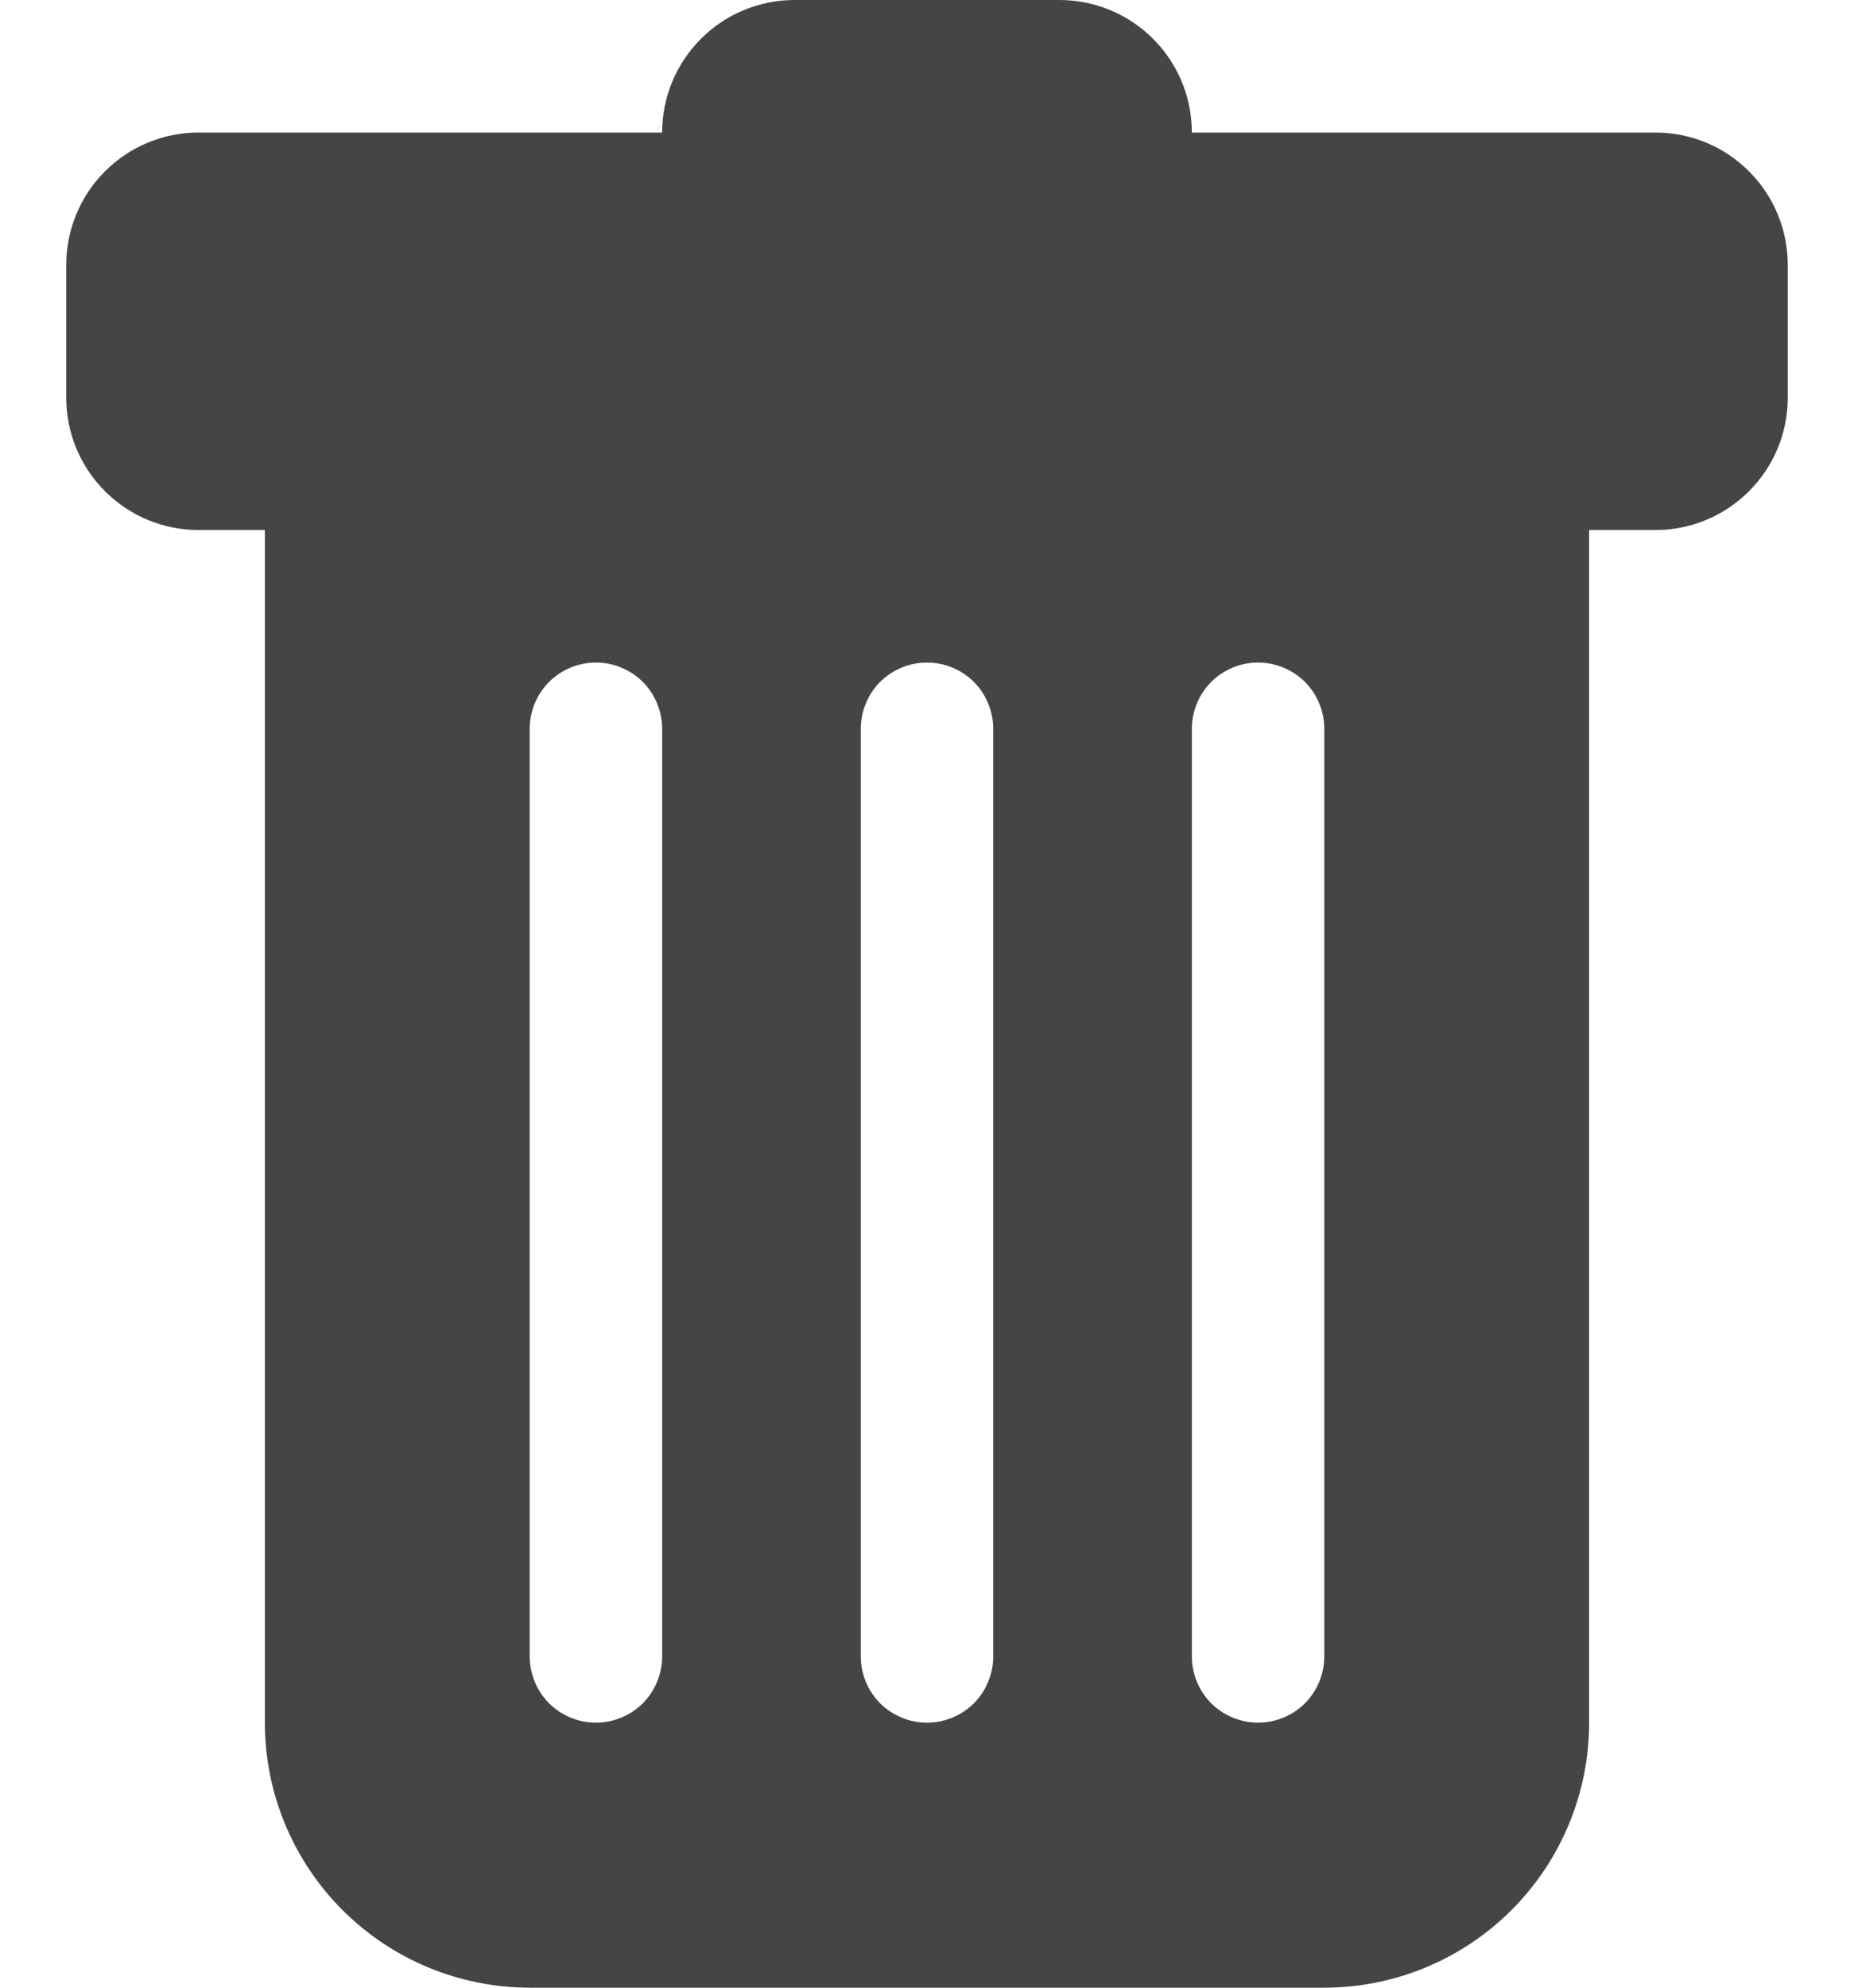 <svg width="14" height="15" viewBox="0 0 14 15" fill="none" xmlns="http://www.w3.org/2000/svg">
<path d="M1.5 1C1.235 1 0.98 1.105 0.793 1.293C0.605 1.48 0.5 1.735 0.5 2V3C0.5 3.265 0.605 3.52 0.793 3.707C0.98 3.895 1.235 4 1.5 4H2V13C2 13.53 2.211 14.039 2.586 14.414C2.961 14.789 3.47 15 4 15H10C10.53 15 11.039 14.789 11.414 14.414C11.789 14.039 12 13.53 12 13V4H12.5C12.765 4 13.02 3.895 13.207 3.707C13.395 3.52 13.5 3.265 13.5 3V2C13.5 1.735 13.395 1.48 13.207 1.293C13.02 1.105 12.765 1 12.5 1H9C9 0.735 8.895 0.48 8.707 0.293C8.52 0.105 8.265 0 8 0L6 0C5.735 0 5.48 0.105 5.293 0.293C5.105 0.48 5 0.735 5 1H1.5ZM4.5 5C4.633 5 4.76 5.053 4.854 5.146C4.947 5.24 5 5.367 5 5.5V12.5C5 12.633 4.947 12.76 4.854 12.854C4.76 12.947 4.633 13 4.5 13C4.367 13 4.24 12.947 4.146 12.854C4.053 12.76 4 12.633 4 12.5V5.5C4 5.367 4.053 5.24 4.146 5.146C4.24 5.053 4.367 5 4.5 5ZM7 5C7.133 5 7.26 5.053 7.354 5.146C7.447 5.24 7.5 5.367 7.5 5.5V12.5C7.5 12.633 7.447 12.76 7.354 12.854C7.26 12.947 7.133 13 7 13C6.867 13 6.74 12.947 6.646 12.854C6.553 12.76 6.5 12.633 6.5 12.5V5.5C6.5 5.367 6.553 5.24 6.646 5.146C6.74 5.053 6.867 5 7 5ZM10 5.5V12.5C10 12.633 9.947 12.76 9.854 12.854C9.76 12.947 9.633 13 9.5 13C9.367 13 9.24 12.947 9.146 12.854C9.053 12.76 9 12.633 9 12.5V5.5C9 5.367 9.053 5.24 9.146 5.146C9.24 5.053 9.367 5 9.5 5C9.633 5 9.76 5.053 9.854 5.146C9.947 5.24 10 5.367 10 5.5Z" fill="#454545"/>
</svg>
